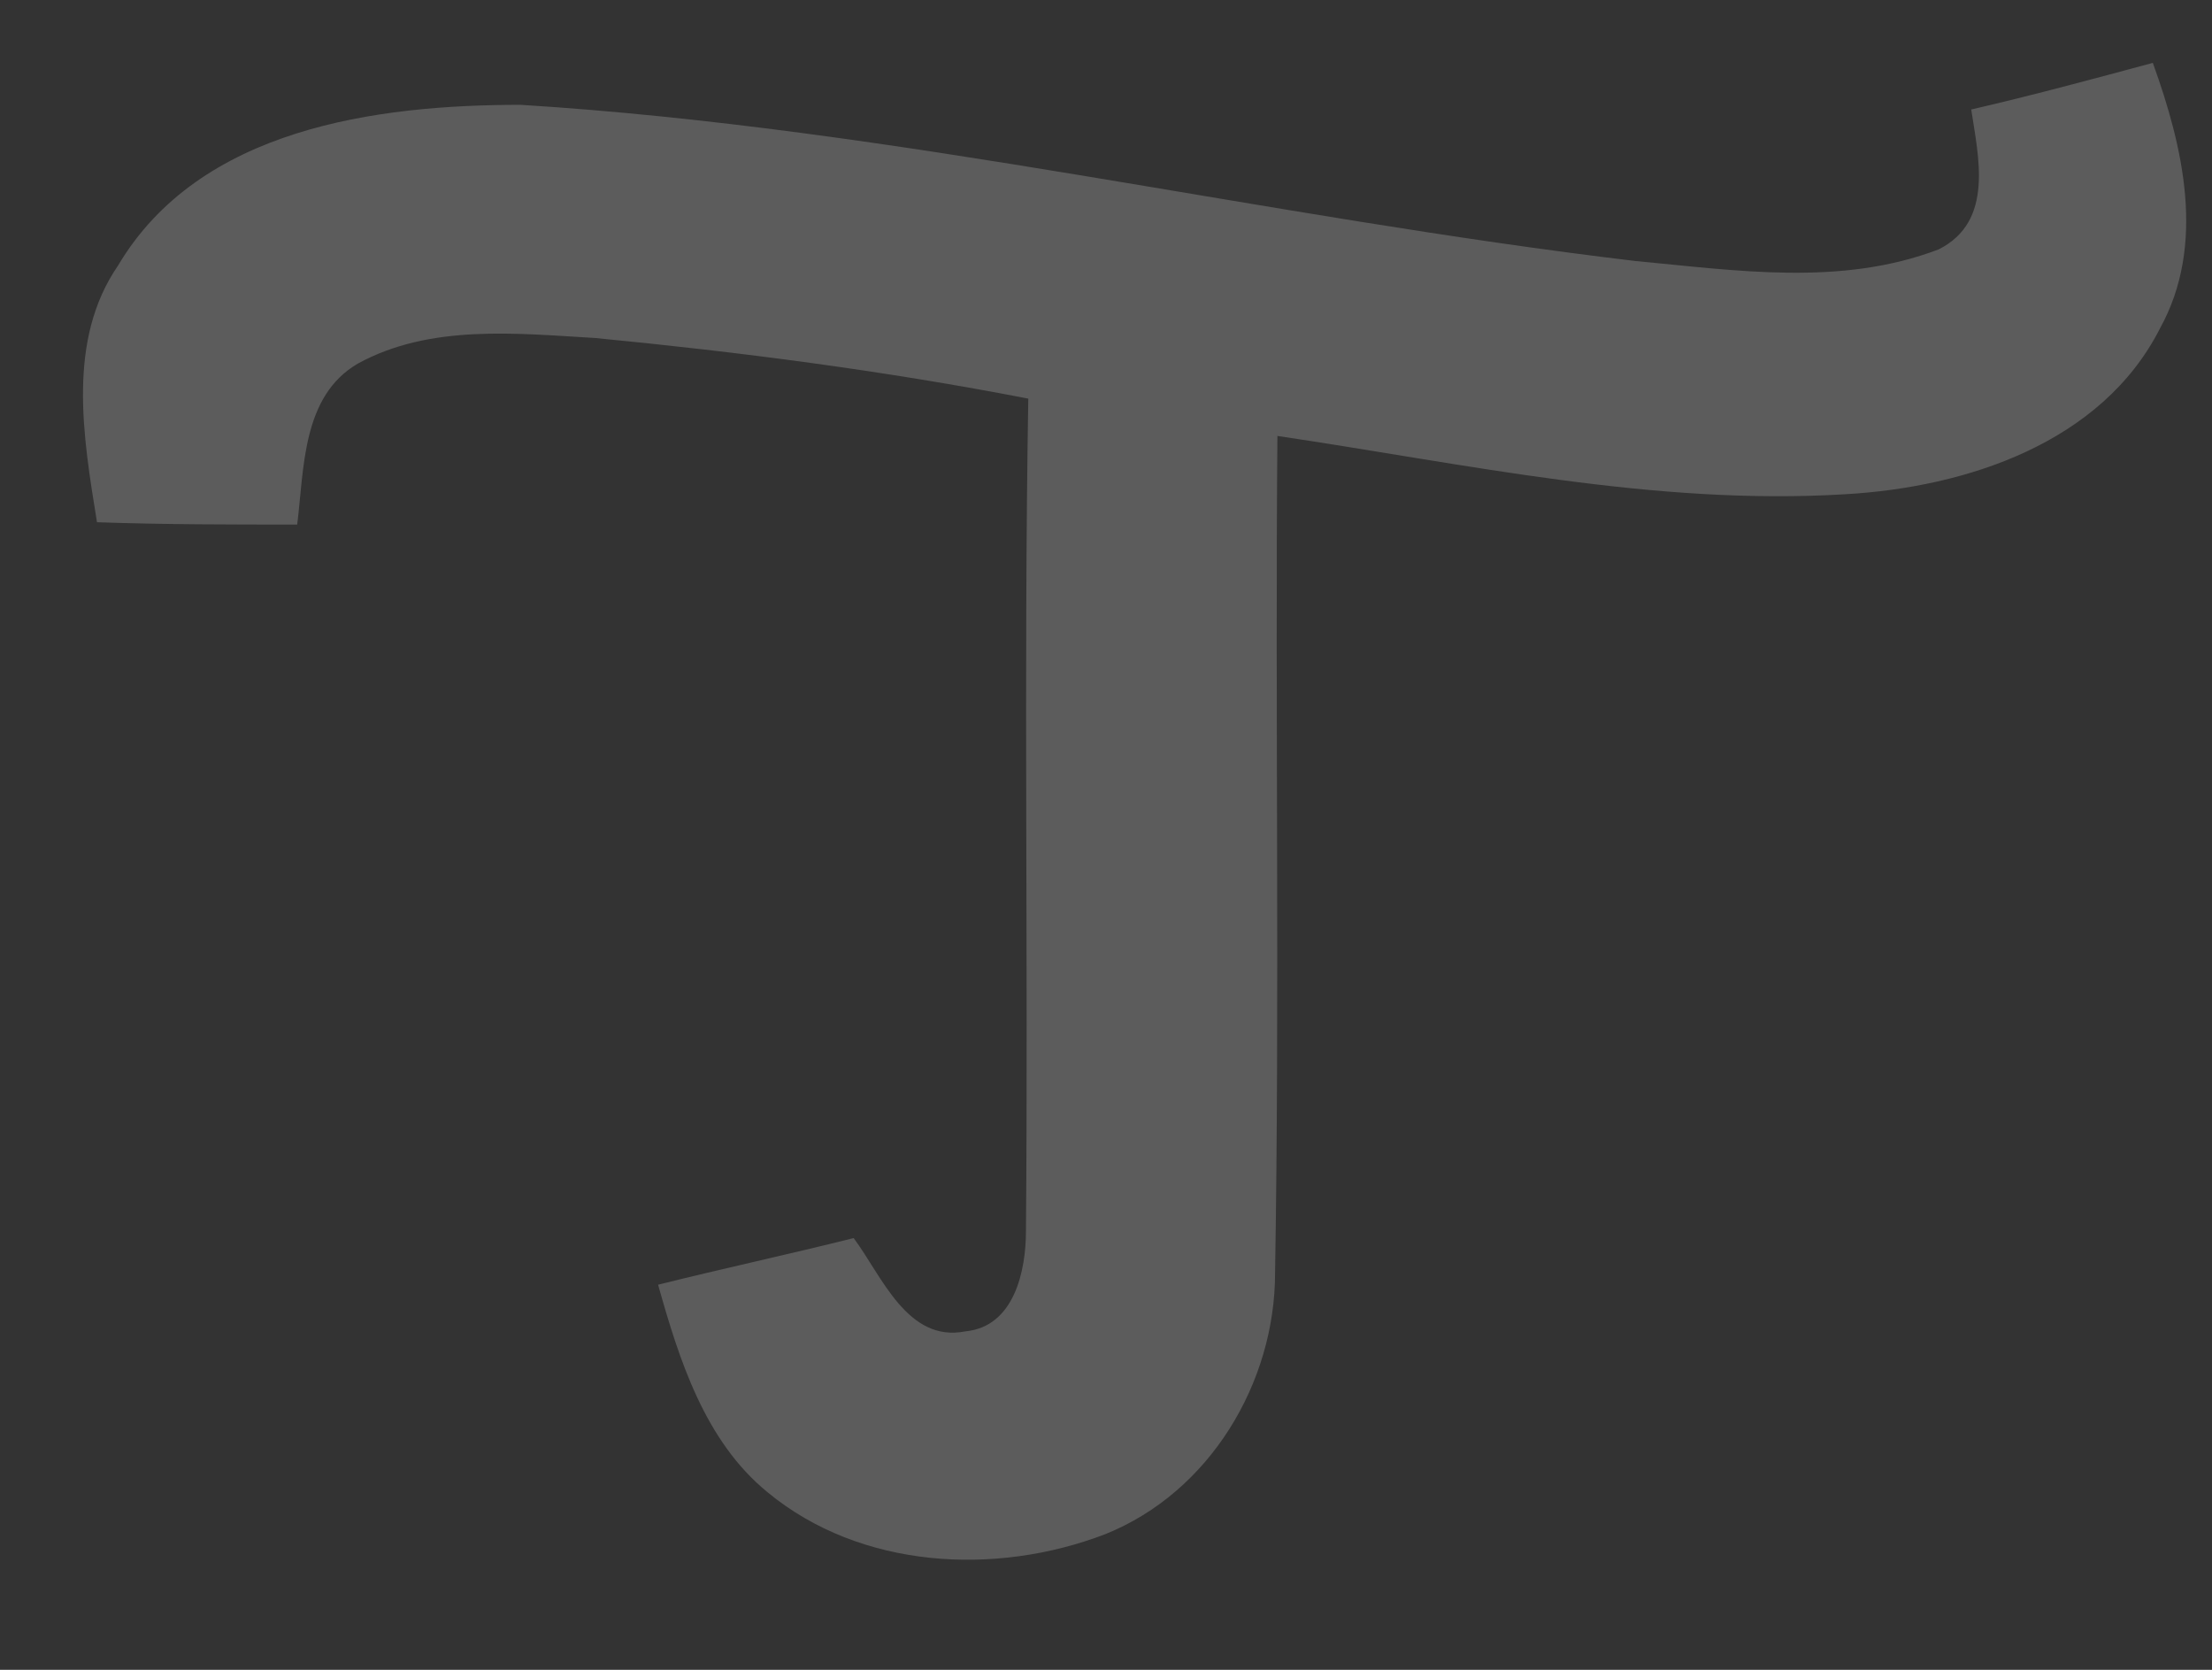<svg width="53" height="40" viewBox="0 0 53 40" fill="none" xmlns="http://www.w3.org/2000/svg">
<rect x="0" y="0" width="53" height="40" fill="#333333" stroke="none"/>
<path fill-rule="evenodd" clip-rule="evenodd" d="M47.231 2.623C48.681 2.288 50.132 1.897 51.582 1.506C52.308 3.517 52.865 5.863 51.75 7.874C50.355 10.611 47.12 11.672 44.219 11.839C39.644 12.119 35.126 11.113 30.607 10.443C30.551 17.146 30.663 23.793 30.551 30.495C30.551 33.121 28.989 35.746 26.479 36.752C23.857 37.757 20.621 37.589 18.39 35.746C16.884 34.517 16.27 32.562 15.768 30.775C17.33 30.384 18.892 30.049 20.454 29.658C21.123 30.551 21.737 32.171 23.132 31.892C24.303 31.78 24.582 30.44 24.582 29.49C24.638 22.843 24.526 16.196 24.638 9.549C21.179 8.879 17.721 8.432 14.262 8.097C12.365 7.985 10.301 7.762 8.572 8.711C7.233 9.493 7.289 11.225 7.121 12.566C5.504 12.566 3.942 12.566 2.324 12.51C1.989 10.443 1.599 8.153 2.826 6.365C4.778 3.07 9.018 2.511 12.477 2.511C21.458 3.07 30.272 5.192 39.198 6.254C41.597 6.477 44.107 6.868 46.45 5.974C47.789 5.304 47.398 3.74 47.231 2.623Z" fill="white" fill-opacity="0.2"/>
</svg>
